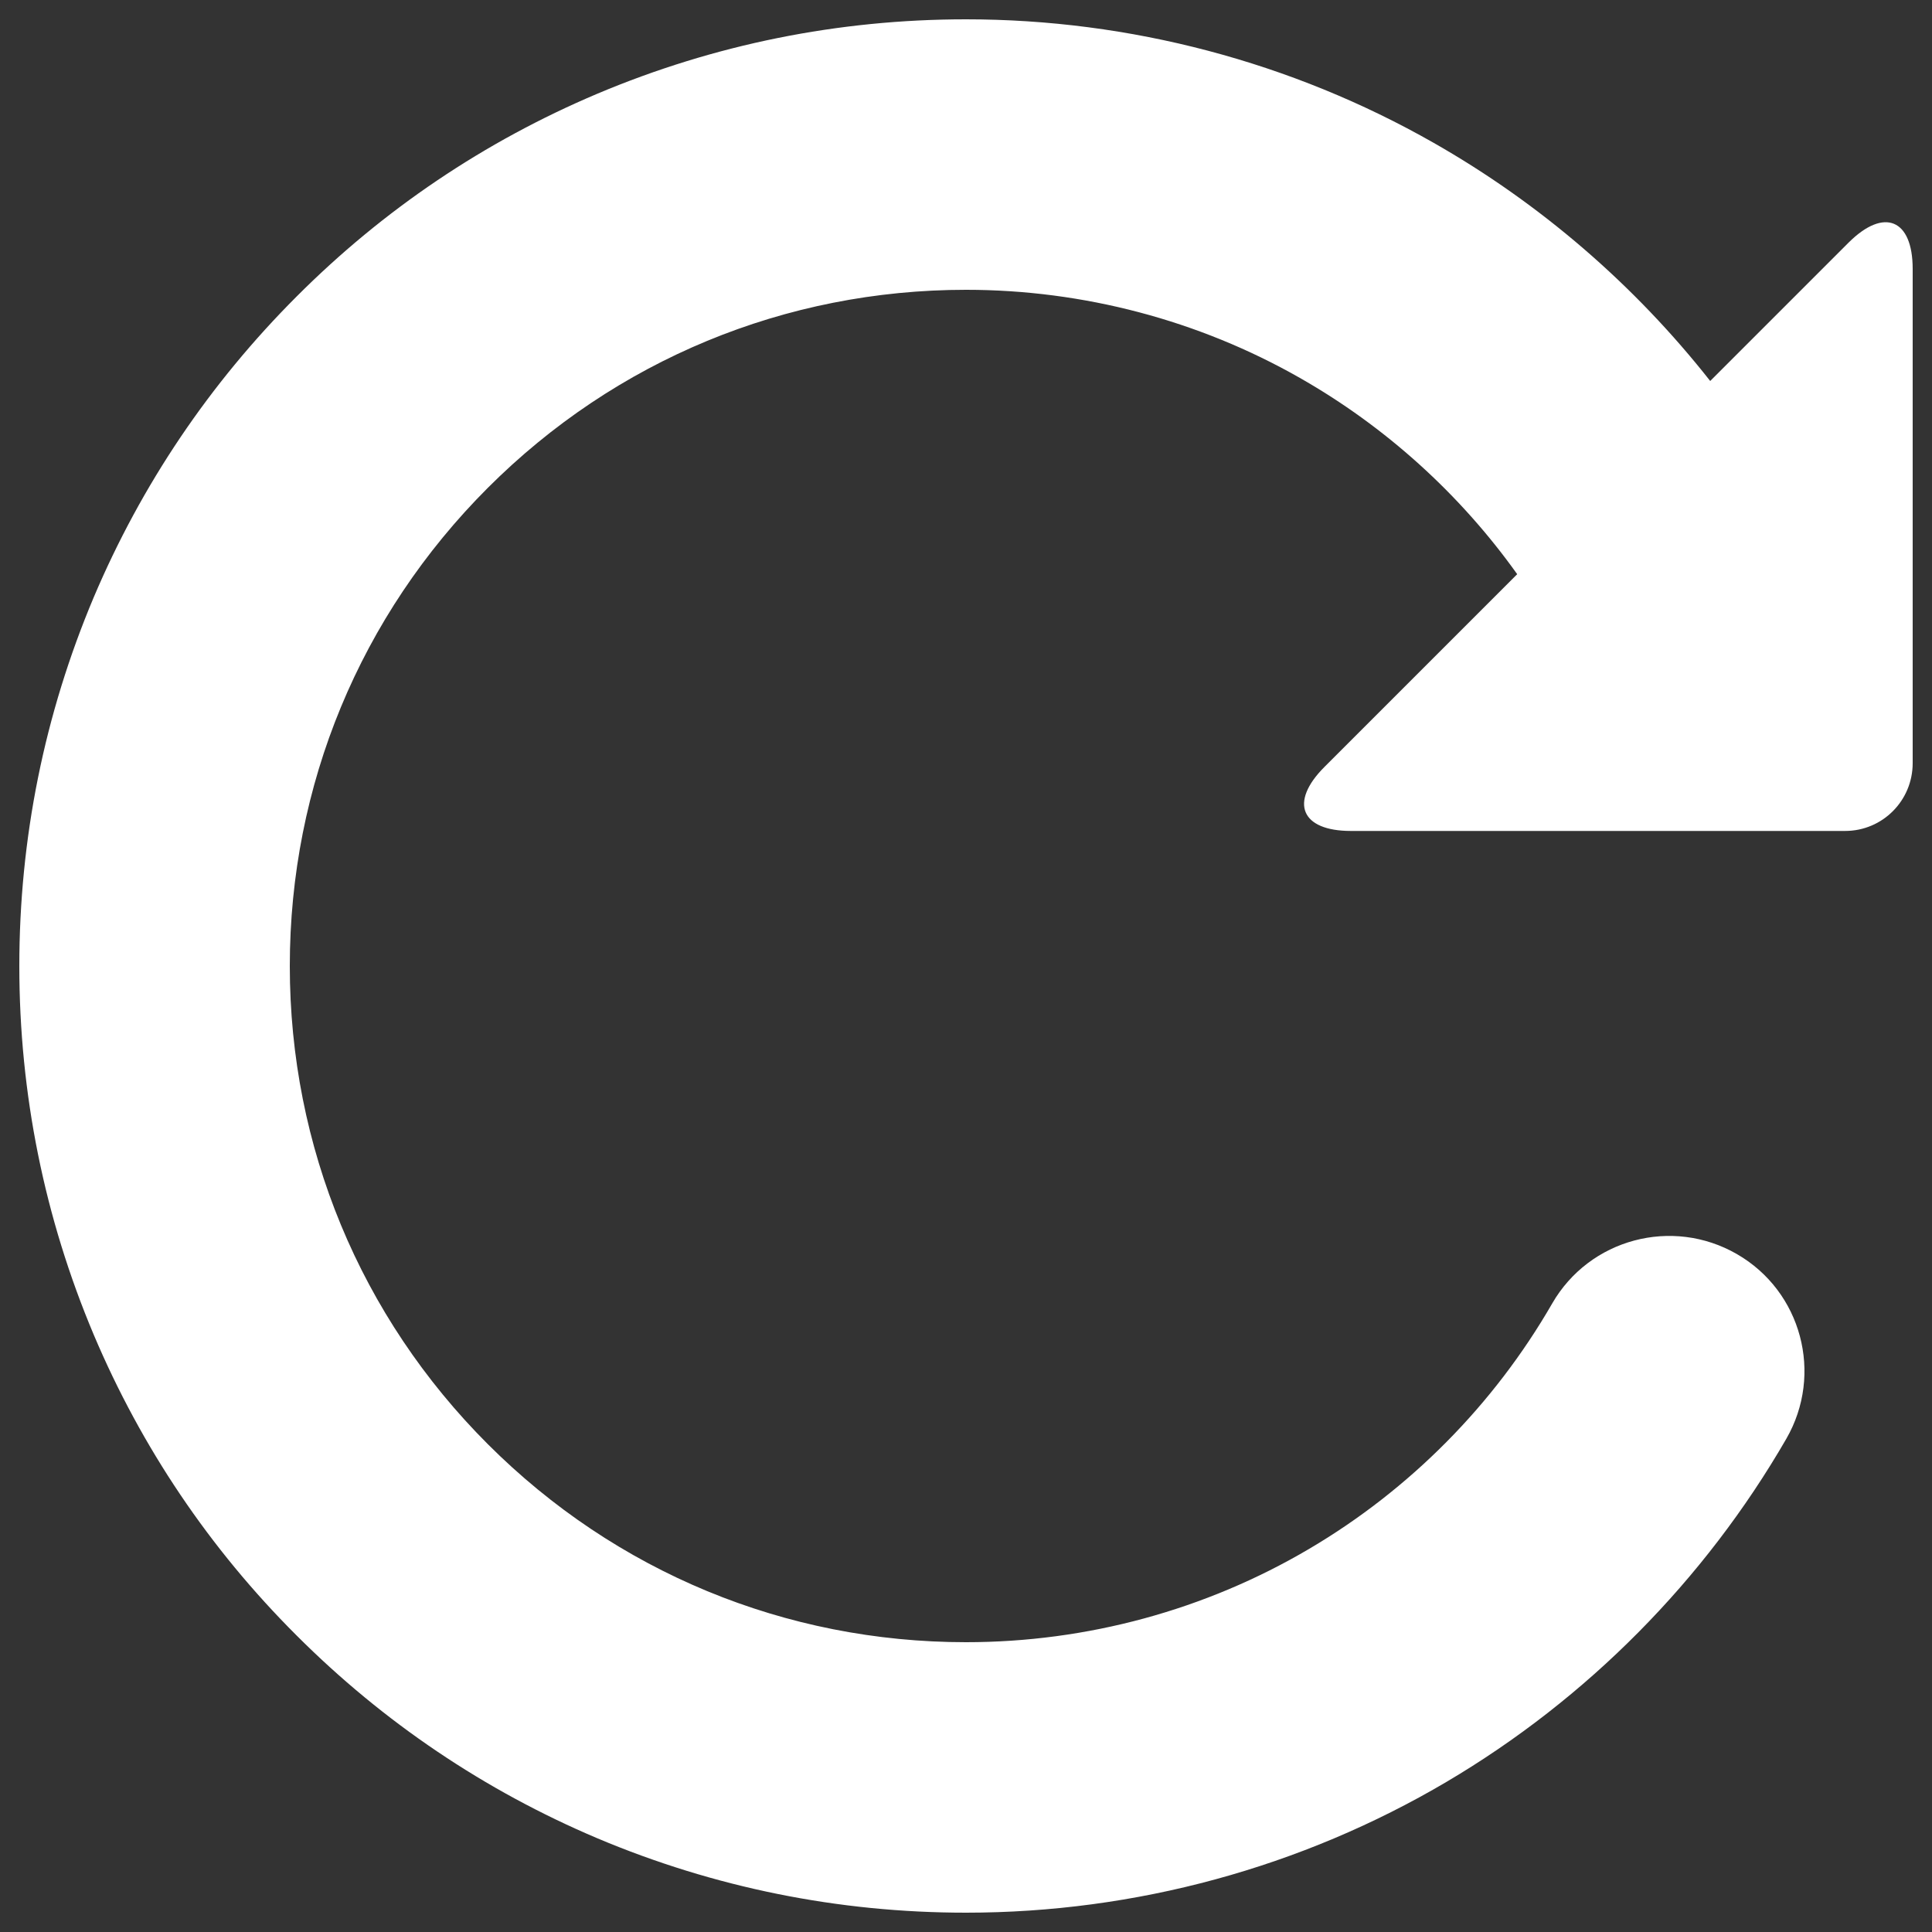 <svg version="1.1" xmlns="http://www.w3.org/2000/svg" xmlns:xlink="http://www.w3.org/1999/xlink" x="0px" y="0px" viewBox="0 0 1000 1000" enable-background="new 0 0 1000 1000" xml:space="preserve">
<rect x="0" y="0" width="1000" height="1000" fill="#333333" stroke="none"/>
<g><path fill="#fff" d="M956.9,125.5l-71.7,71.7c-39.2-49.8-88-91.9-143.2-123.3C668.6,32.1,584.9,10,500,10c-66.1,0-130.3,13-190.8,38.5c-58.4,24.7-110.8,60-155.7,105c-45,45-80.3,97.4-105,155.7C23,369.7,10,433.9,10,500c0,66.1,13,130.3,38.5,190.8c24.7,58.4,60,110.8,105,155.7c45,45,97.4,80.3,155.7,105C369.7,977,433.9,990,500,990c87.6,0,173.6-23.4,248.7-67.7c72.8-43,133.6-104.4,175.9-177.6c19.3-33.5,7.9-76.3-25.6-95.6c-33.5-19.3-76.3-7.9-95.6,25.6c-30.2,52.4-73.7,96.3-125.8,127C624,833.3,562.6,850,500,850c-93.5,0-181.4-36.4-247.5-102.5C186.4,681.4,150,593.5,150,500c0-93.5,36.4-181.4,102.5-247.5C318.6,186.4,406.5,150,500,150c60.7,0,120.5,15.8,172.8,45.6c44.3,25.2,82.9,60.1,112.5,101.6l-99.8,99.8c-18.3,18.3-12.1,33.1,13.7,33.1H955c19.4,0,35-15.7,35-35.1V139.2C990,113.4,975.2,107.3,956.9,125.5z"/></g>
</svg>